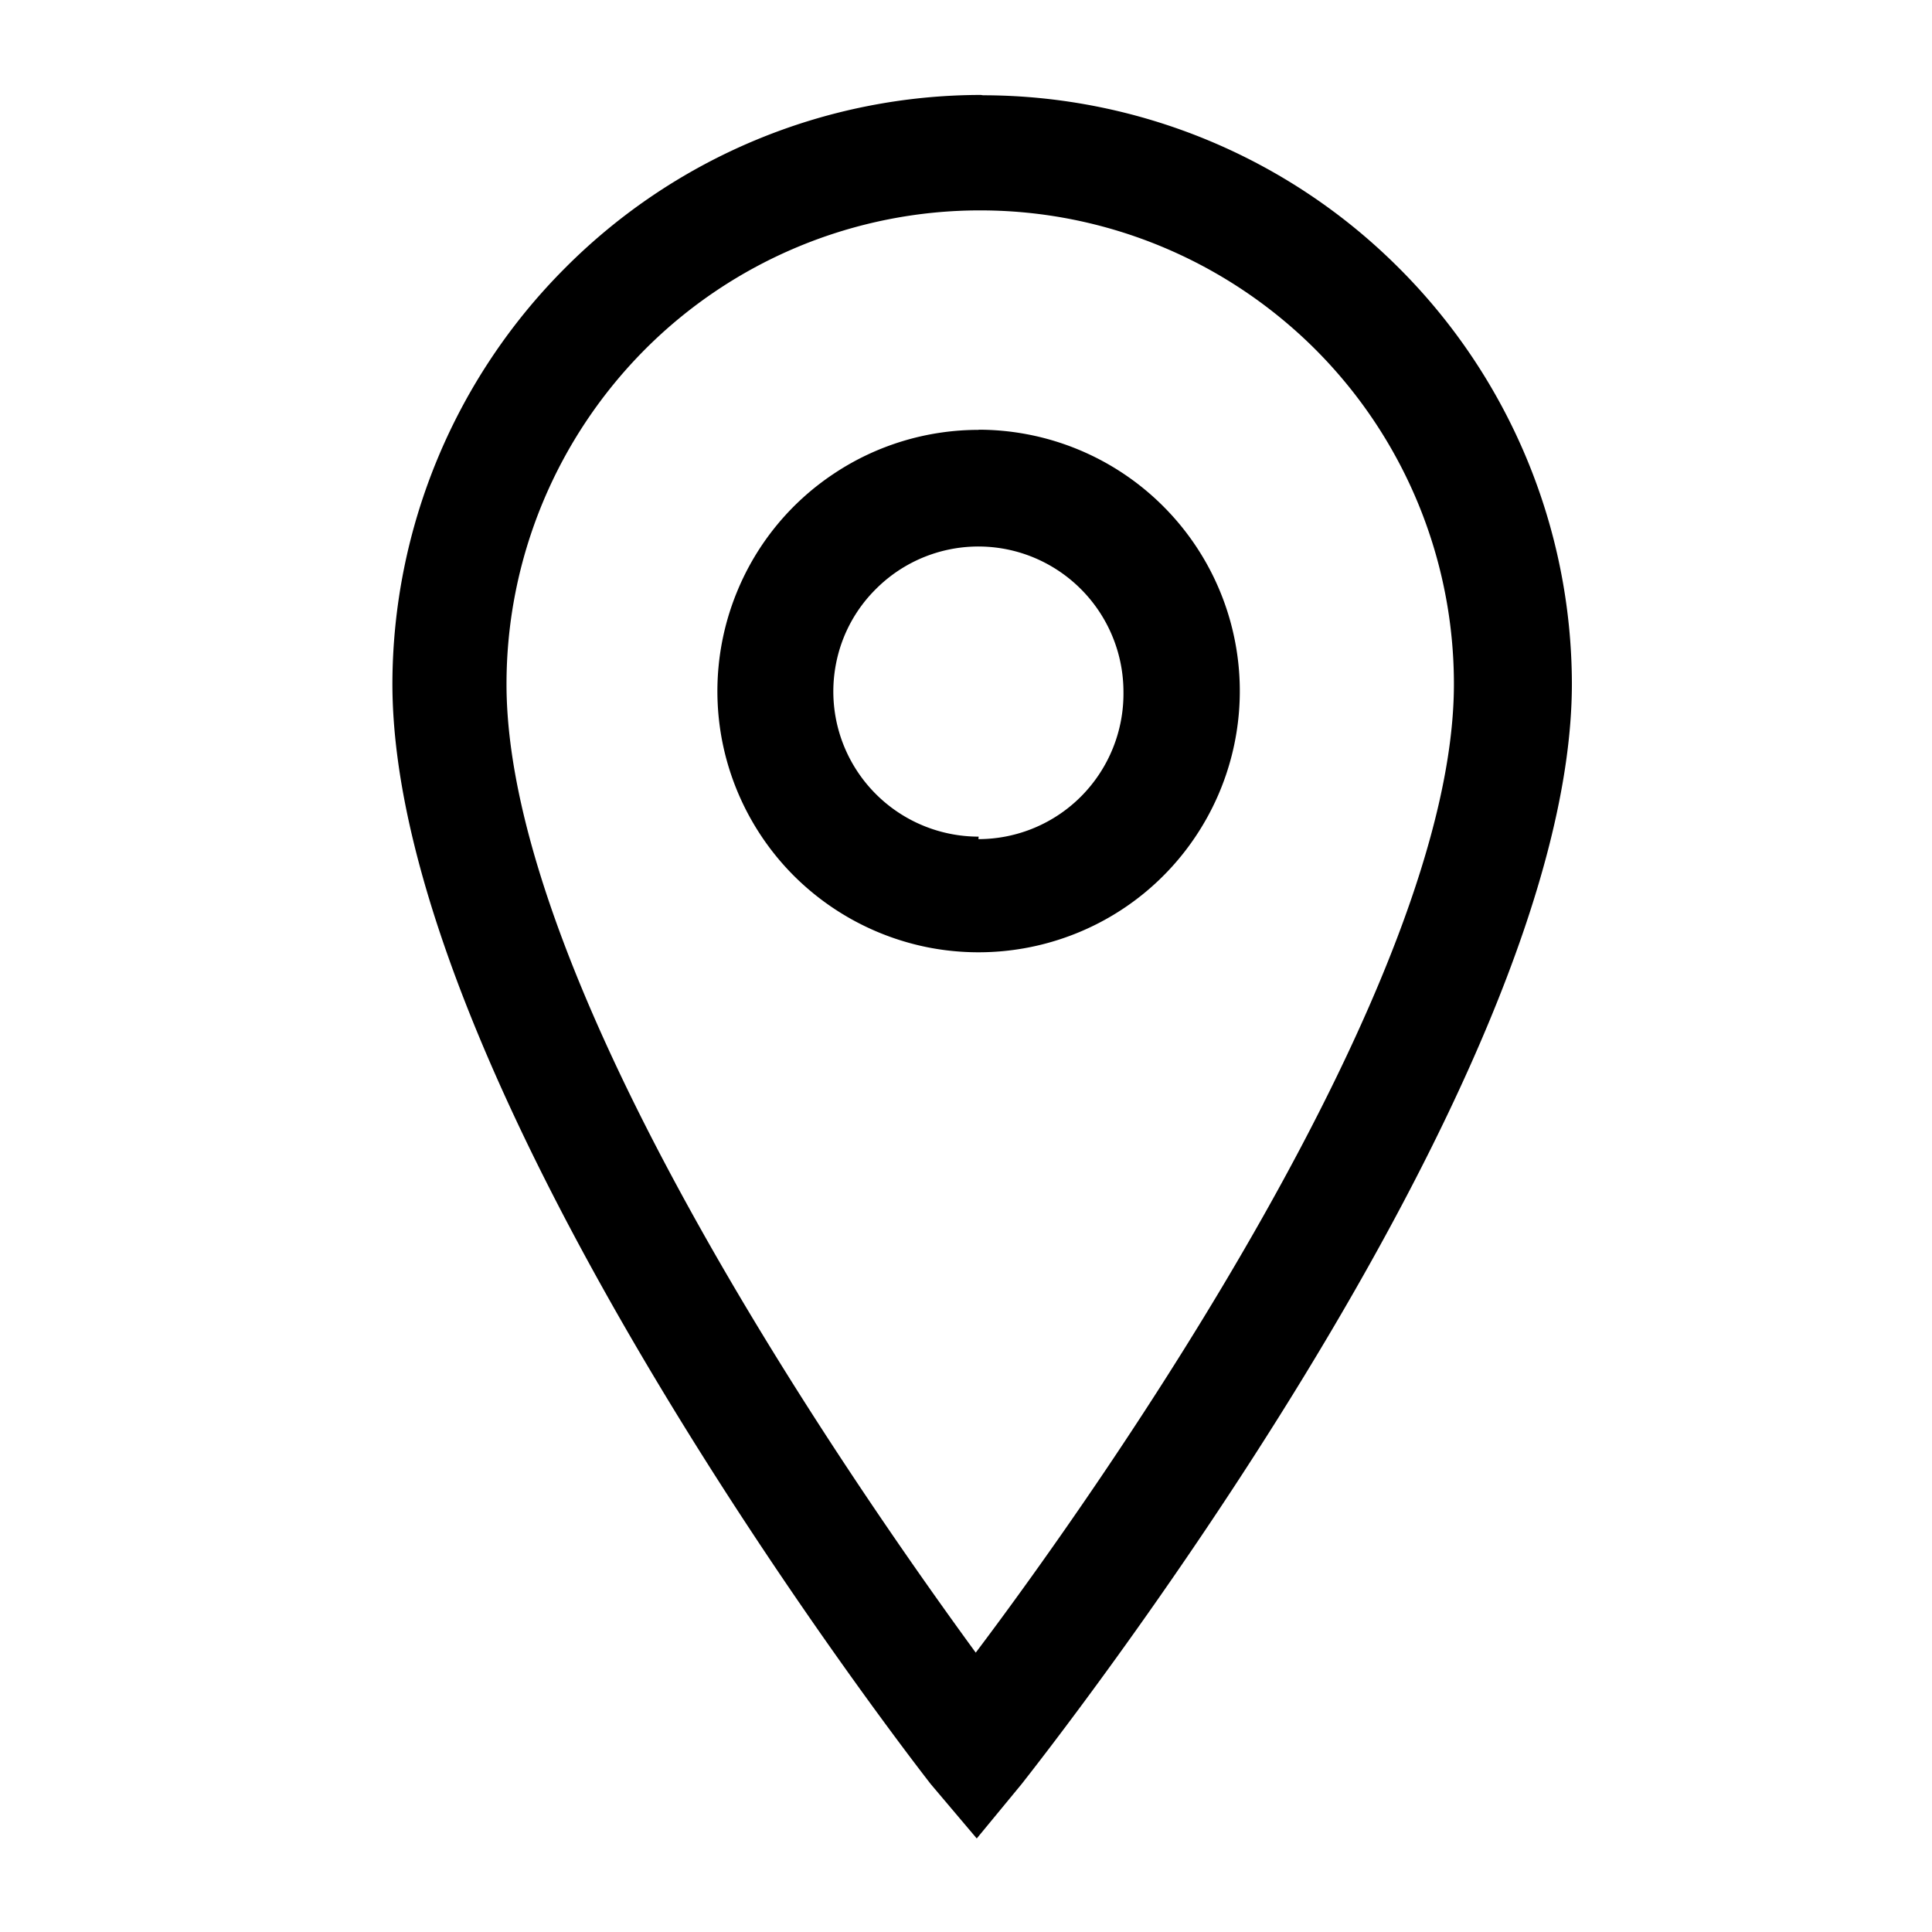 <svg viewBox="0 0 48 48" xmlns="http://www.w3.org/2000/svg"><path d="M24.314 10.68c-1.286 0-2.541.381-3.604 1.093a6.458 6.458 0 0 0-2.392 2.913 6.498 6.498 0 0 0-.37 3.752 6.5 6.5 0 0 0 1.776 3.321 6.517 6.517 0 0 0 3.321 1.776 6.504 6.504 0 0 0 3.753-.37 6.462 6.462 0 0 0 2.912-2.392 6.49 6.49 0 0 0-.81-8.195 6.49 6.49 0 0 0-4.592-1.902zm0 10.106a3.613 3.613 0 0 1-3.336-2.228 3.6 3.6 0 0 1-.205-2.08 3.56 3.56 0 0 1 .988-1.843 3.595 3.595 0 0 1 3.923-.783 3.616 3.616 0 0 1 2.228 3.336 3.62 3.62 0 0 1-1.04 2.586 3.605 3.605 0 0 1-2.563 1.074zm.057-18.427a14.592 14.592 0 0 0-10.327 4.295 14.659 14.659 0 0 0-4.295 10.328c0 10.104 12.854 26.673 13.374 27.342l1.144 1.352 1.115-1.352c.562-.72 13.671-17.312 13.671-27.342a14.628 14.628 0 0 0-4.302-10.328 14.626 14.626 0 0 0-10.328-4.287zm-.122 38.71c-3.113-4.264-11.665-16.568-11.665-24.073 0-3.12 1.24-6.107 3.447-8.321a11.758 11.758 0 0 1 8.322-3.448c3.12 0 6.107 1.241 8.321 3.448a11.758 11.758 0 0 1 3.448 8.321c0 7.43-8.693 19.839-11.888 24.074z"/></svg>